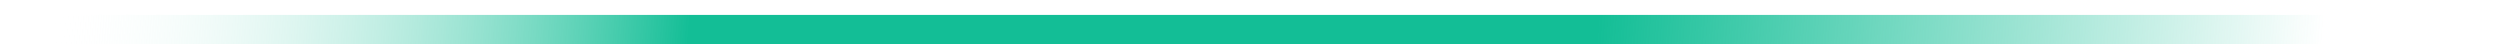 <svg id="Layer_1" data-name="Layer 1" xmlns="http://www.w3.org/2000/svg" xmlns:xlink="http://www.w3.org/1999/xlink" viewBox="0 0 82.14 1.46"><defs><style>.cls-1{fill:url(#linear-gradient);}.cls-2{fill:url(#linear-gradient-2);}</style><linearGradient id="linear-gradient" x1="33.4" y1="-2.64" x2="70.5" y2="0.26" gradientUnits="userSpaceOnUse"><stop offset="0" stop-color="#fff" stop-opacity="0"/><stop offset="0.28" stop-color="#13be96"/><stop offset="0.68" stop-color="#13be96"/><stop offset="1" stop-color="#13be96" stop-opacity="0"/></linearGradient><linearGradient id="linear-gradient-2" x1="2.01" y1="-2.08" x2="76.13" y2="3.72" xlink:href="#linear-gradient"/></defs><title>line5</title><line class="cls-1" x1="73.36" x2="73.36" y2="0.98"/><rect class="cls-2" y="0.49" width="82.14" height="0.98"/></svg>